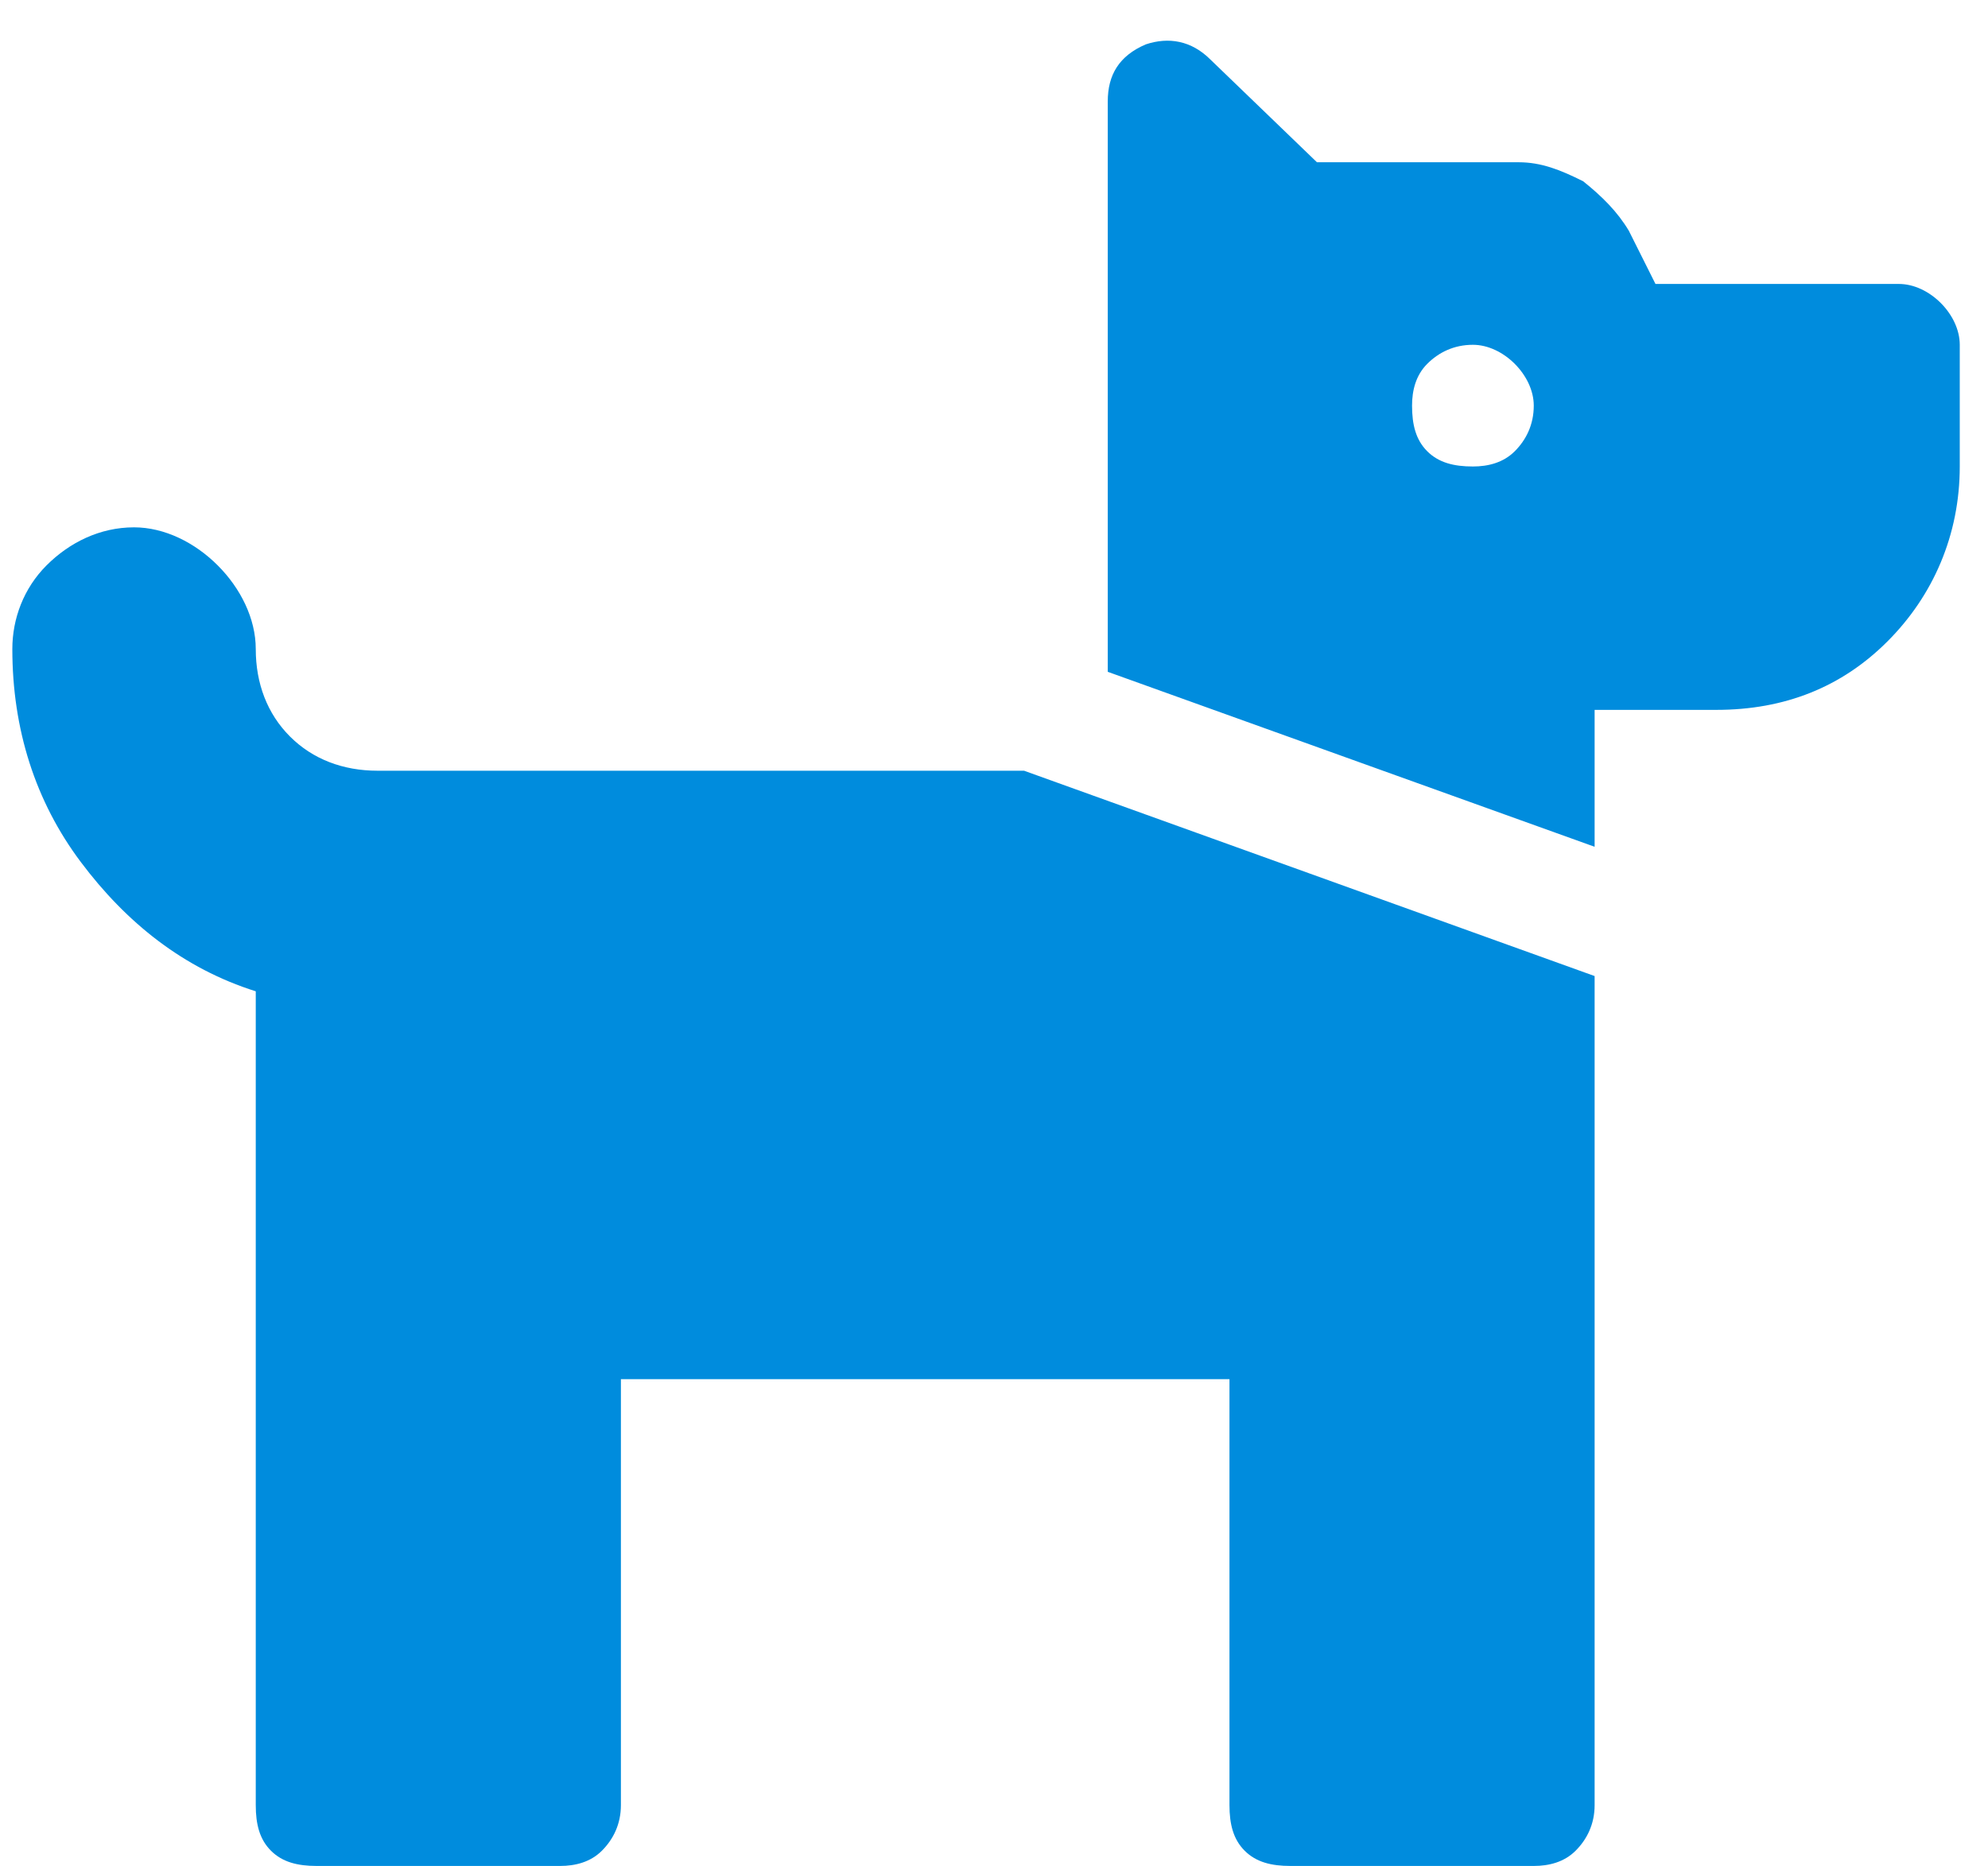 <svg width="49" height="46" viewBox="0 0 49 46" fill="none" xmlns="http://www.w3.org/2000/svg">
<path d="M46.804 7C47.179 7 47.554 7.188 47.835 7.469C48.116 7.75 48.304 8.125 48.304 8.5V11.5C48.304 13.188 47.647 14.688 46.522 15.812C45.397 16.938 43.991 17.5 42.304 17.5H39.304V20.875L27.304 16.562V2.5C27.304 1.844 27.585 1.375 28.241 1.094C28.804 0.906 29.366 1 29.835 1.469L32.46 4H37.429C37.991 4 38.46 4.188 39.022 4.469C39.491 4.844 39.866 5.219 40.147 5.688L40.804 7H46.804ZM36.304 11.5C36.679 11.5 37.054 11.406 37.335 11.125C37.616 10.844 37.804 10.469 37.804 10C37.804 9.625 37.616 9.25 37.335 8.969C37.054 8.688 36.679 8.5 36.304 8.5C35.835 8.5 35.46 8.688 35.179 8.969C34.897 9.25 34.804 9.625 34.804 10C34.804 10.469 34.897 10.844 35.179 11.125C35.46 11.406 35.835 11.5 36.304 11.5ZM9.304 19H25.241L39.304 24.062V44.5C39.304 44.969 39.116 45.344 38.835 45.625C38.554 45.906 38.179 46 37.804 46H31.804C31.335 46 30.96 45.906 30.679 45.625C30.397 45.344 30.304 44.969 30.304 44.5V34H15.304V44.5C15.304 44.969 15.116 45.344 14.835 45.625C14.554 45.906 14.179 46 13.804 46H7.804C7.335 46 6.96 45.906 6.679 45.625C6.397 45.344 6.304 44.969 6.304 44.5V24.438C4.522 23.875 3.116 22.75 1.991 21.25C0.866 19.75 0.304 17.969 0.304 16C0.304 15.25 0.585 14.5 1.147 13.938C1.71 13.375 2.46 13 3.304 13C4.054 13 4.804 13.375 5.366 13.938C5.929 14.5 6.304 15.25 6.304 16C6.304 16.844 6.585 17.594 7.147 18.156C7.71 18.719 8.46 19 9.304 19Z" fill="#008CDD"/>
</svg>
